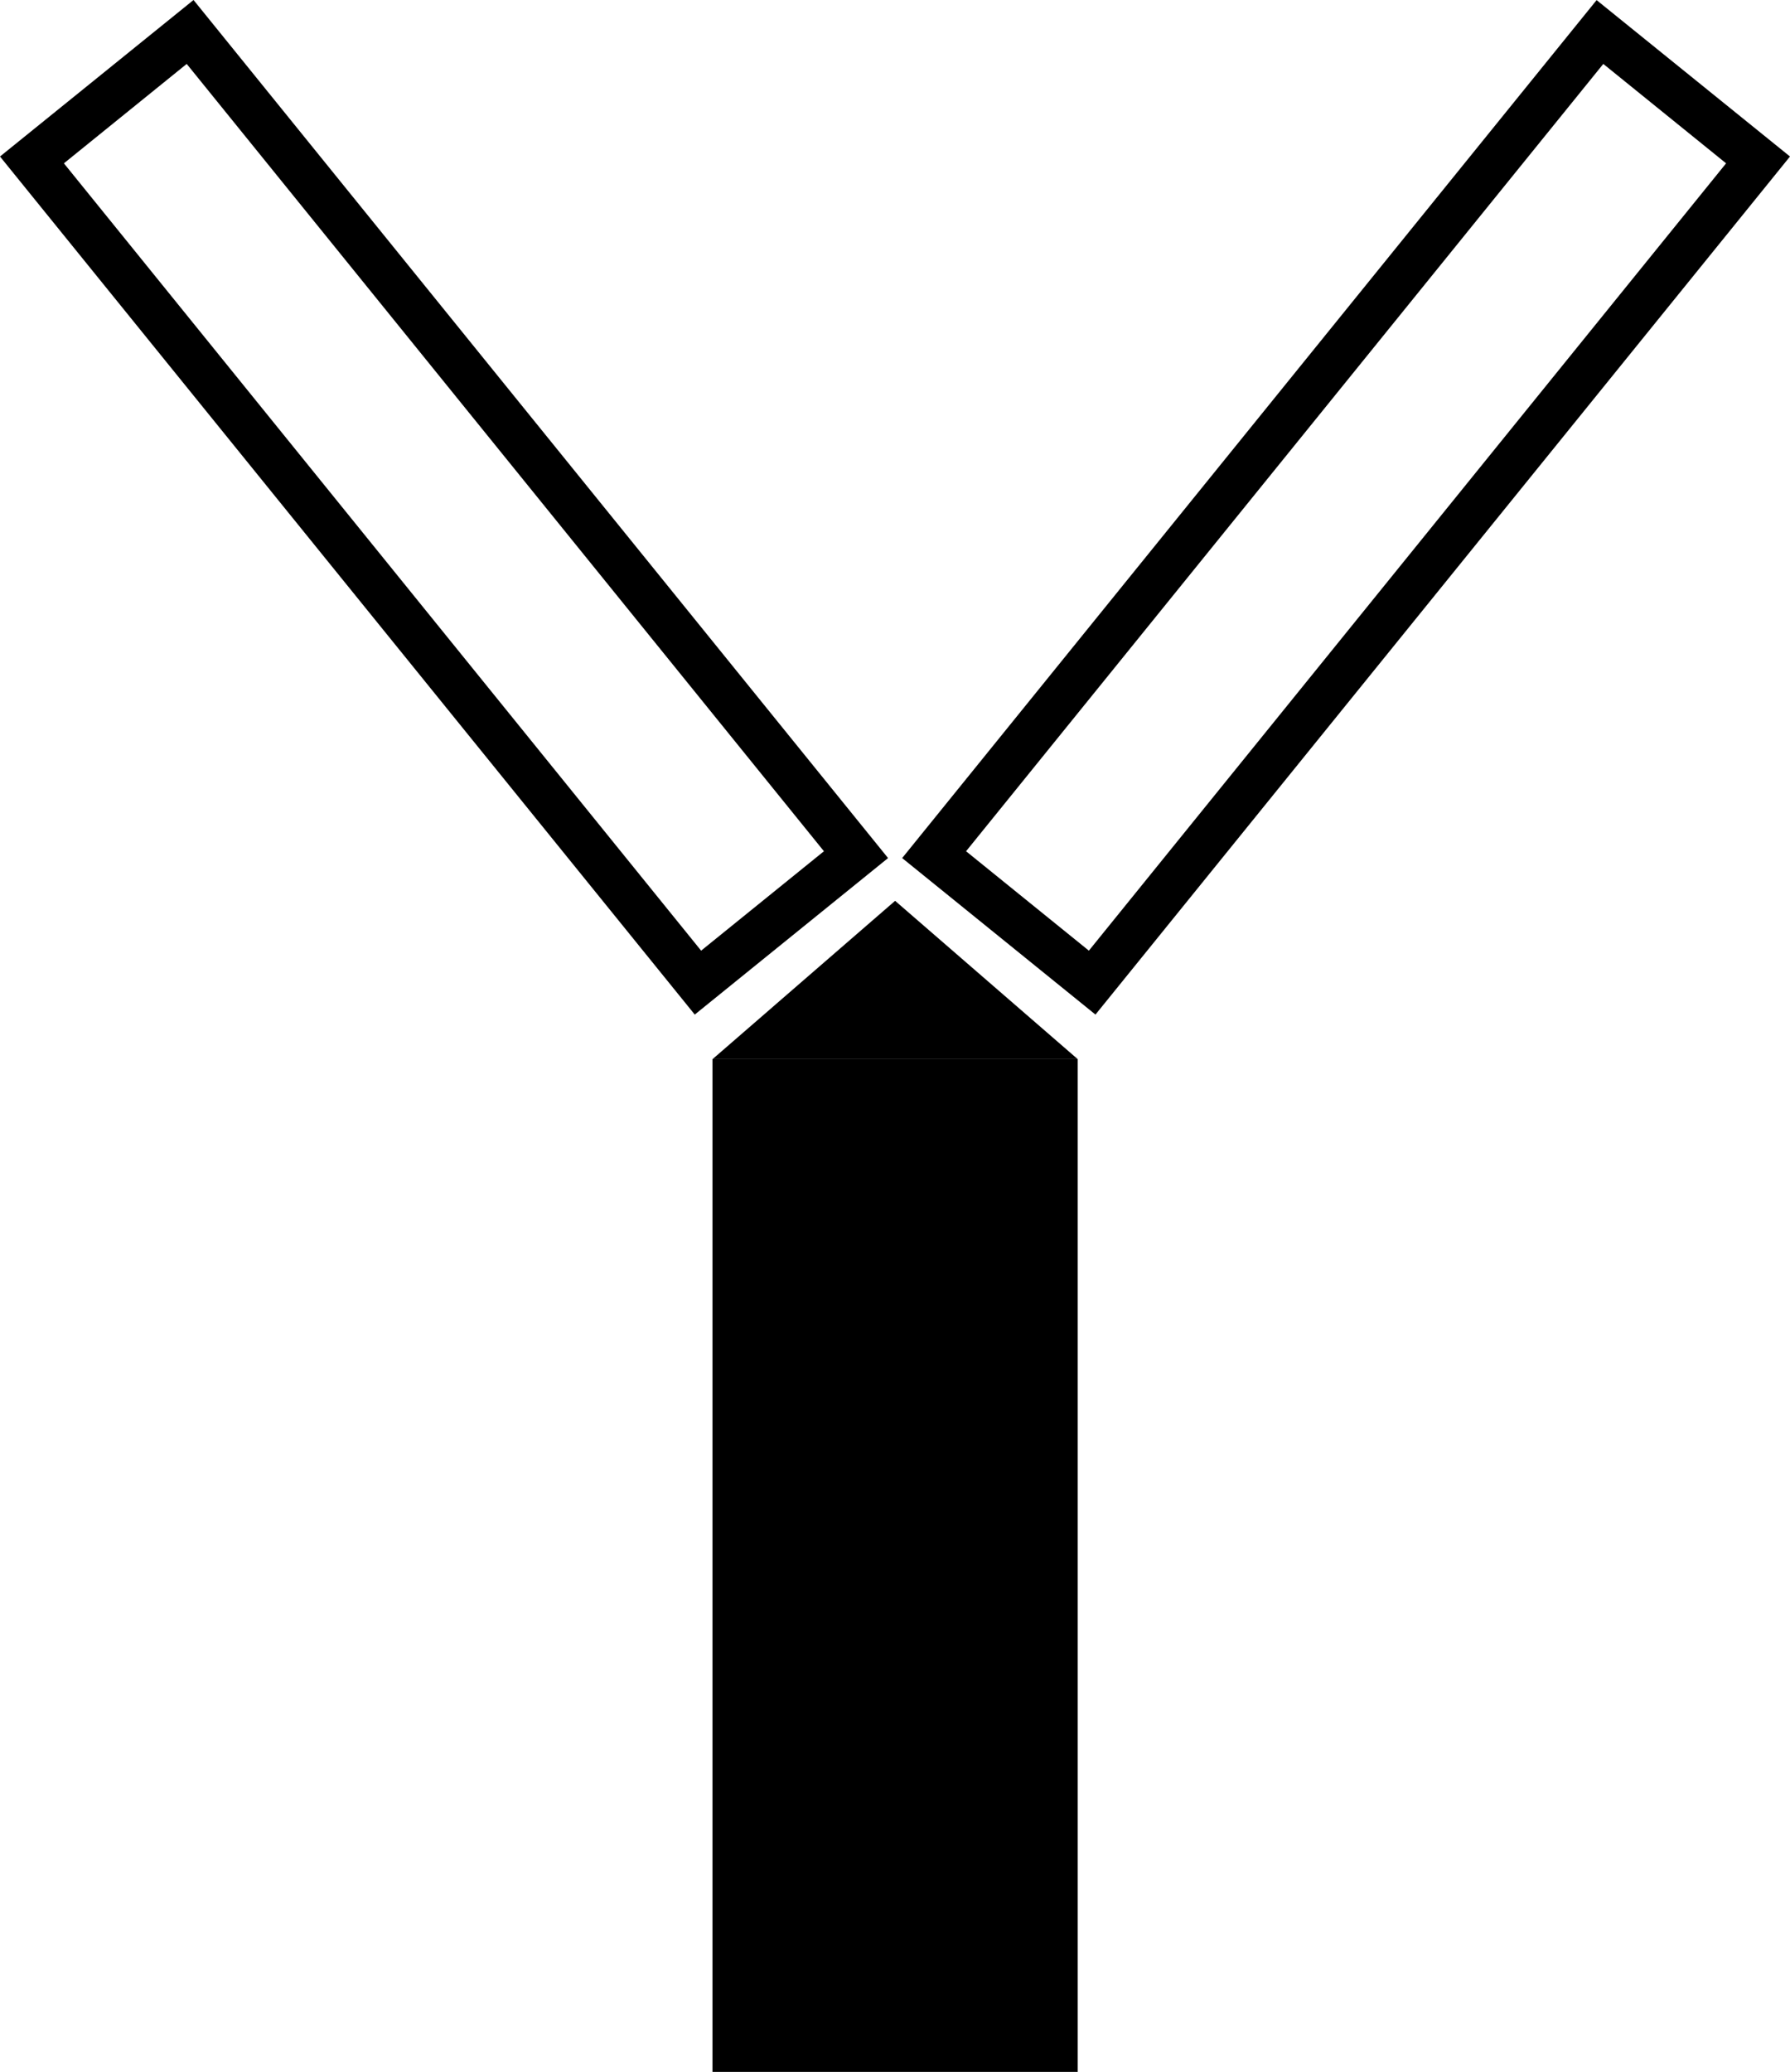 <?xml version="1.0" encoding="UTF-8"?>
<svg id="Layer_2" xmlns="http://www.w3.org/2000/svg" xmlns:xlink="http://www.w3.org/1999/xlink" viewBox="0 0 78.71 91.08">
  <defs>
    <style>
      .cls-1 {
        fill: none;
      }

      .cls-2 {
        clip-path: url(#clippath-1);
      }

      .cls-3 {
        clip-path: url(#clippath);
      }
    </style>
    <clipPath id="clippath">
      <polygon class="cls-1" points="39.67 0 39.67 0 78.71 0 78.71 44.61 39.67 44.61 39.67 0"/>
    </clipPath>
    <clipPath id="clippath-1">
      <polygon class="cls-1" points="39.04 0 39.04 0 0 0 0 44.61 39.04 44.61 39.04 0"/>
    </clipPath>
  </defs>
  <g id="Layer_1-2" data-name="Layer_1">
    <g>
      <g>
        <g id="_x3C_Mirror_Repeat_x3E_">
          <g class="cls-3">
            <path d="M70.5,2.81l5.4,4.37-28.02,34.61-5.4-4.37L70.5,2.81M70.21,0l-30.54,37.72,8.5,6.88L78.71,6.88l-8.51-6.88h0Z"/>
          </g>
        </g>
        <g id="_x3C_Mirror_Repeat_x3E_-2" data-name="_x3C_Mirror_Repeat_x3E_">
          <g class="cls-2">
            <path d="M8.21,2.81L2.81,7.18l28.02,34.61,5.4-4.37L8.21,2.81M8.51,0l30.54,37.72-8.5,6.88L0,6.88,8.51,0h0Z"/>
          </g>
        </g>
      </g>
      <rect x="31.33" y="46.56" width="16.06" height="44.52"/>
      <polygon points="39.36 39.6 31.33 46.56 47.39 46.56 39.36 39.6"/>
    </g>
  </g>
</svg>